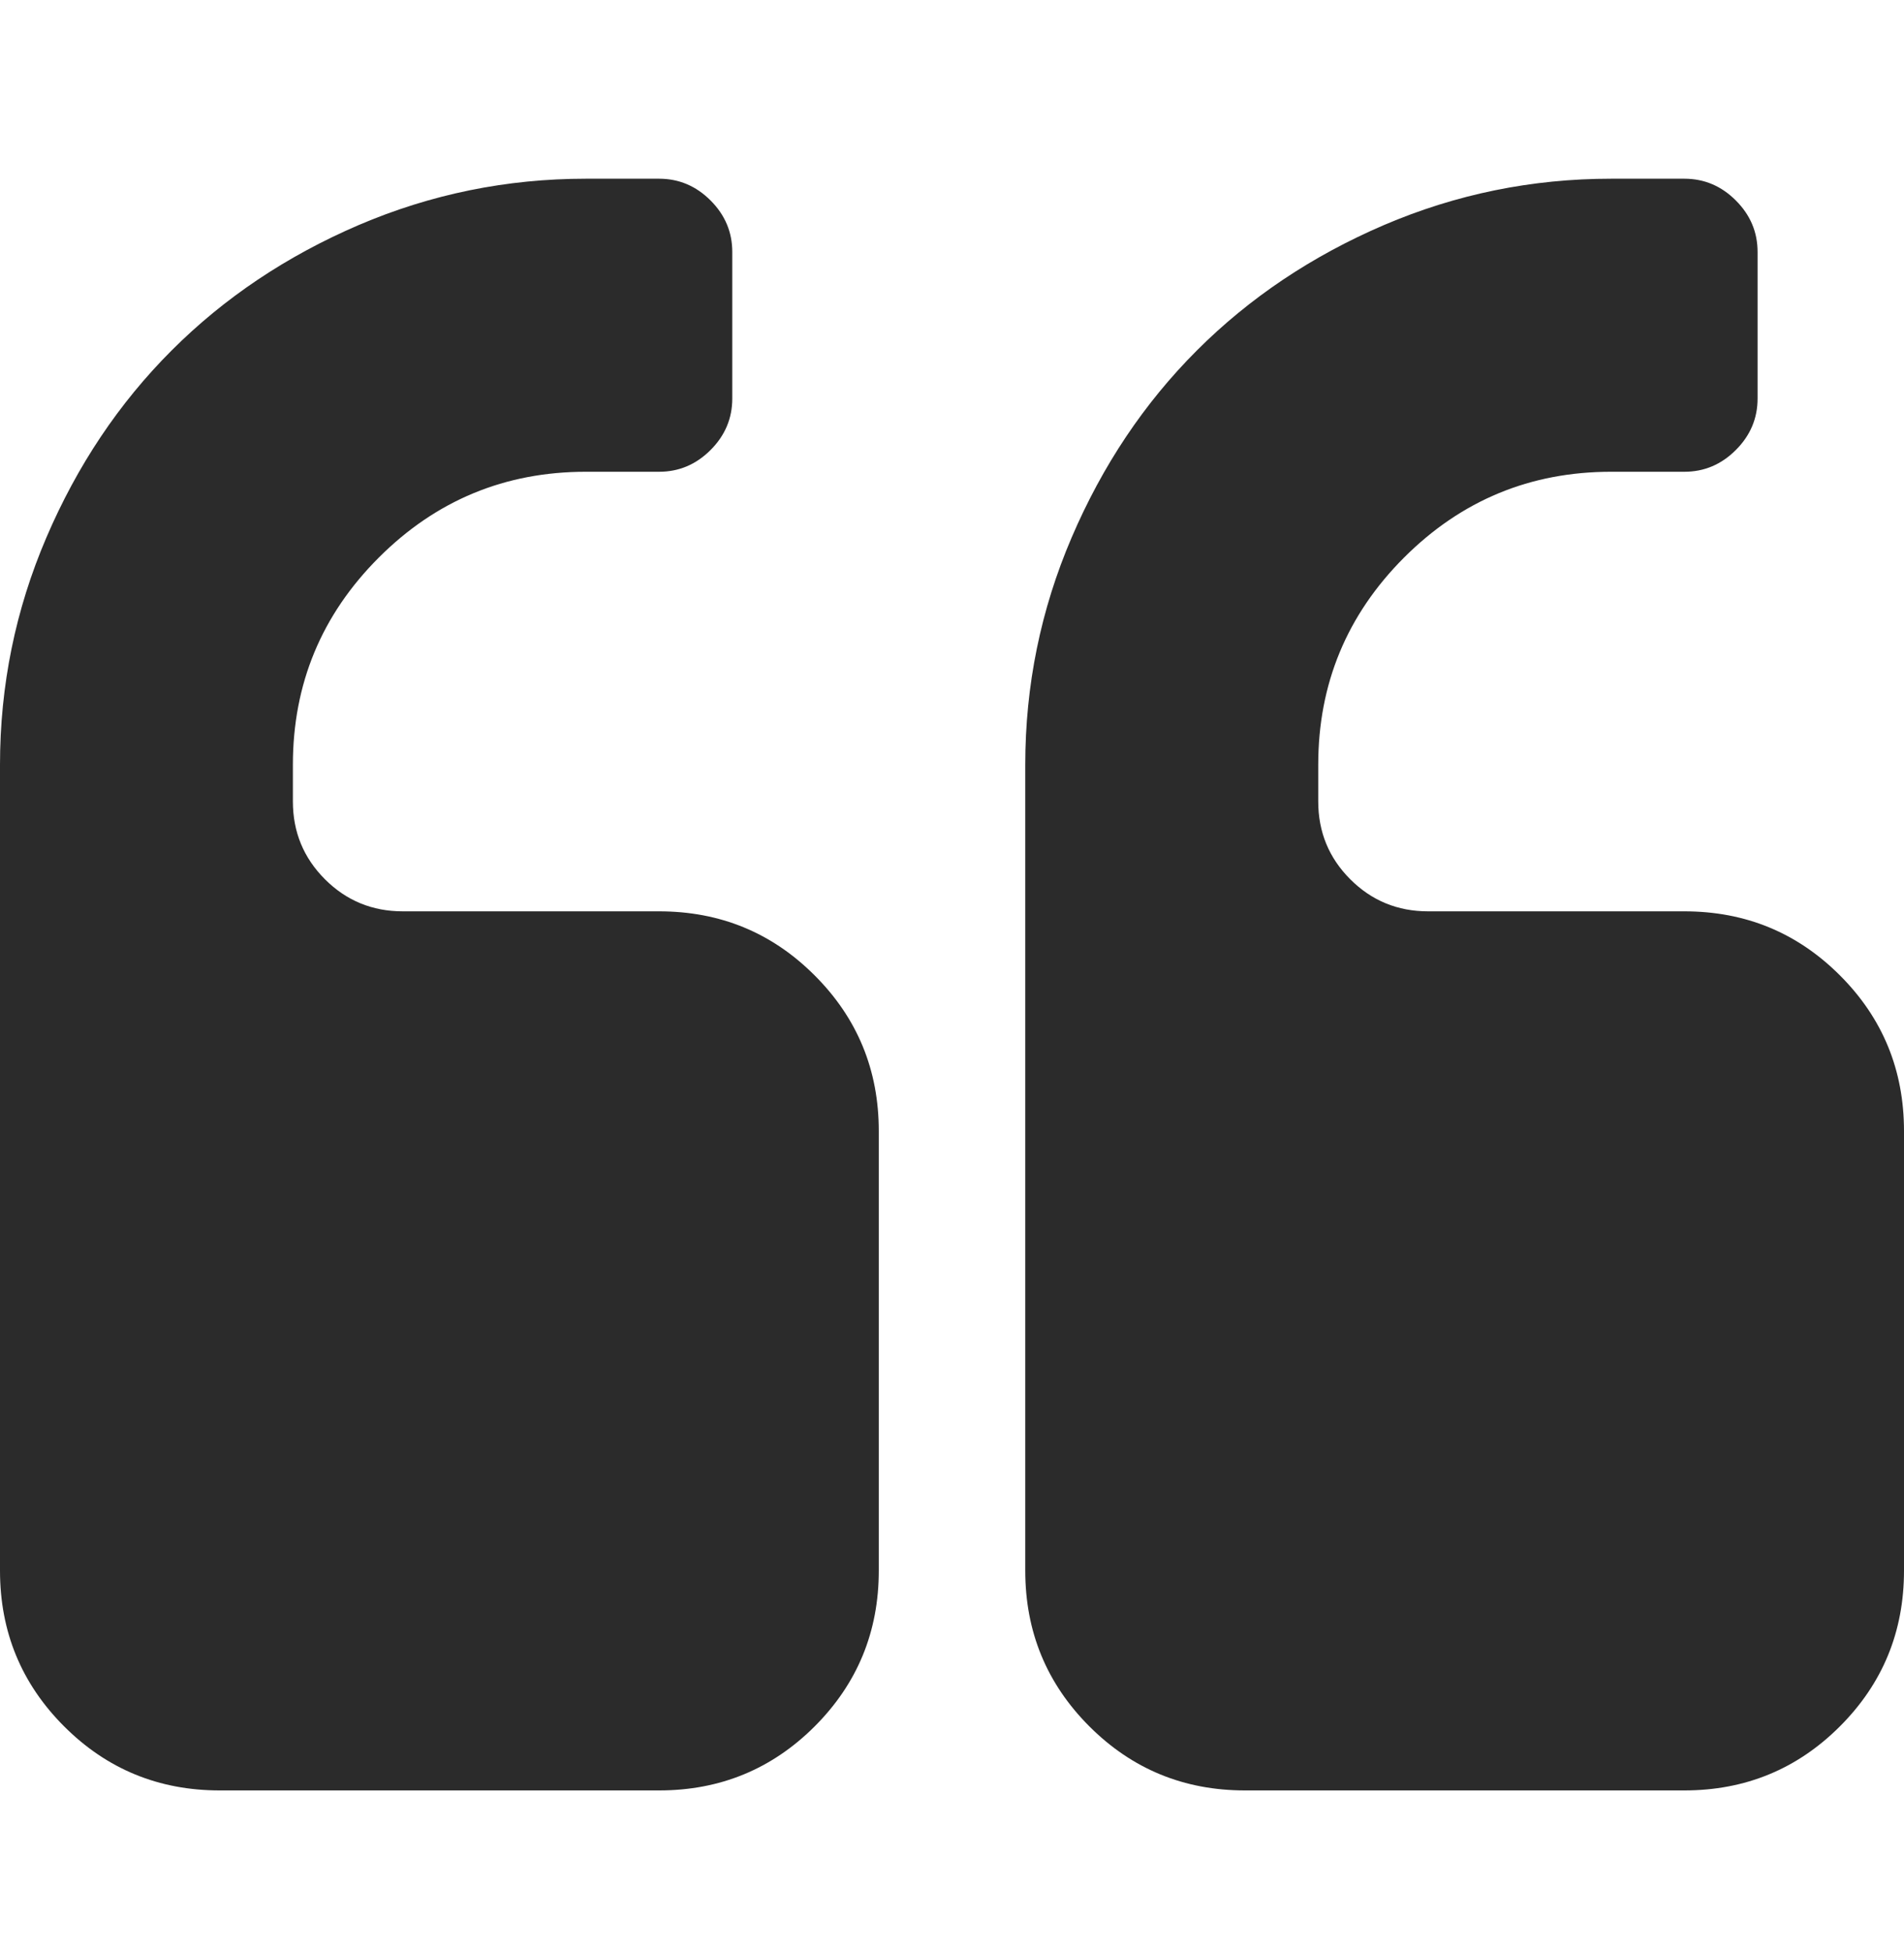 <svg width="40" height="41" viewBox="0 0 40 41" fill="none" xmlns="http://www.w3.org/2000/svg">
<path d="M13.846 19.138H8.461C7.82 19.138 7.275 18.913 6.827 18.465C6.378 18.016 6.153 17.471 6.153 16.83V16.061C6.153 14.362 6.755 12.912 7.957 11.71C9.159 10.508 10.609 9.907 12.308 9.907H13.846C14.263 9.907 14.623 9.755 14.928 9.45C15.232 9.146 15.384 8.785 15.384 8.369V5.292C15.384 4.875 15.232 4.514 14.928 4.21C14.623 3.905 14.263 3.753 13.846 3.753H12.308C10.641 3.753 9.051 4.078 7.536 4.726C6.022 5.376 4.712 6.253 3.606 7.359C2.5 8.464 1.623 9.774 0.974 11.289C0.325 12.803 0 14.394 0 16.061V32.983C0 34.266 0.449 35.355 1.346 36.253C2.243 37.15 3.333 37.599 4.615 37.599H13.847C15.129 37.599 16.218 37.15 17.116 36.253C18.013 35.355 18.462 34.266 18.462 32.983V23.753C18.462 22.471 18.013 21.381 17.115 20.484C16.218 19.586 15.128 19.138 13.846 19.138Z" fill="#2B2B2B"/>
<path d="M38.655 20.484C37.757 19.586 36.668 19.138 35.386 19.138H30.001C29.36 19.138 28.815 18.913 28.367 18.465C27.918 18.016 27.694 17.471 27.694 16.83V16.061C27.694 14.362 28.295 12.912 29.496 11.71C30.698 10.508 32.148 9.907 33.847 9.907H35.386C35.802 9.907 36.163 9.755 36.467 9.45C36.772 9.146 36.924 8.785 36.924 8.369V5.292C36.924 4.875 36.772 4.514 36.467 4.21C36.163 3.905 35.802 3.753 35.386 3.753H33.847C32.18 3.753 30.59 4.078 29.075 4.726C27.561 5.376 26.251 6.253 25.145 7.359C24.039 8.464 23.162 9.774 22.513 11.289C21.864 12.803 21.539 14.394 21.539 16.061V32.983C21.539 34.266 21.988 35.355 22.885 36.253C23.782 37.15 24.872 37.599 26.154 37.599H35.385C36.667 37.599 37.757 37.15 38.654 36.253C39.552 35.355 40 34.266 40 32.983V23.753C40 22.471 39.552 21.381 38.655 20.484Z" fill="#2B2B2B"/>
</svg>
